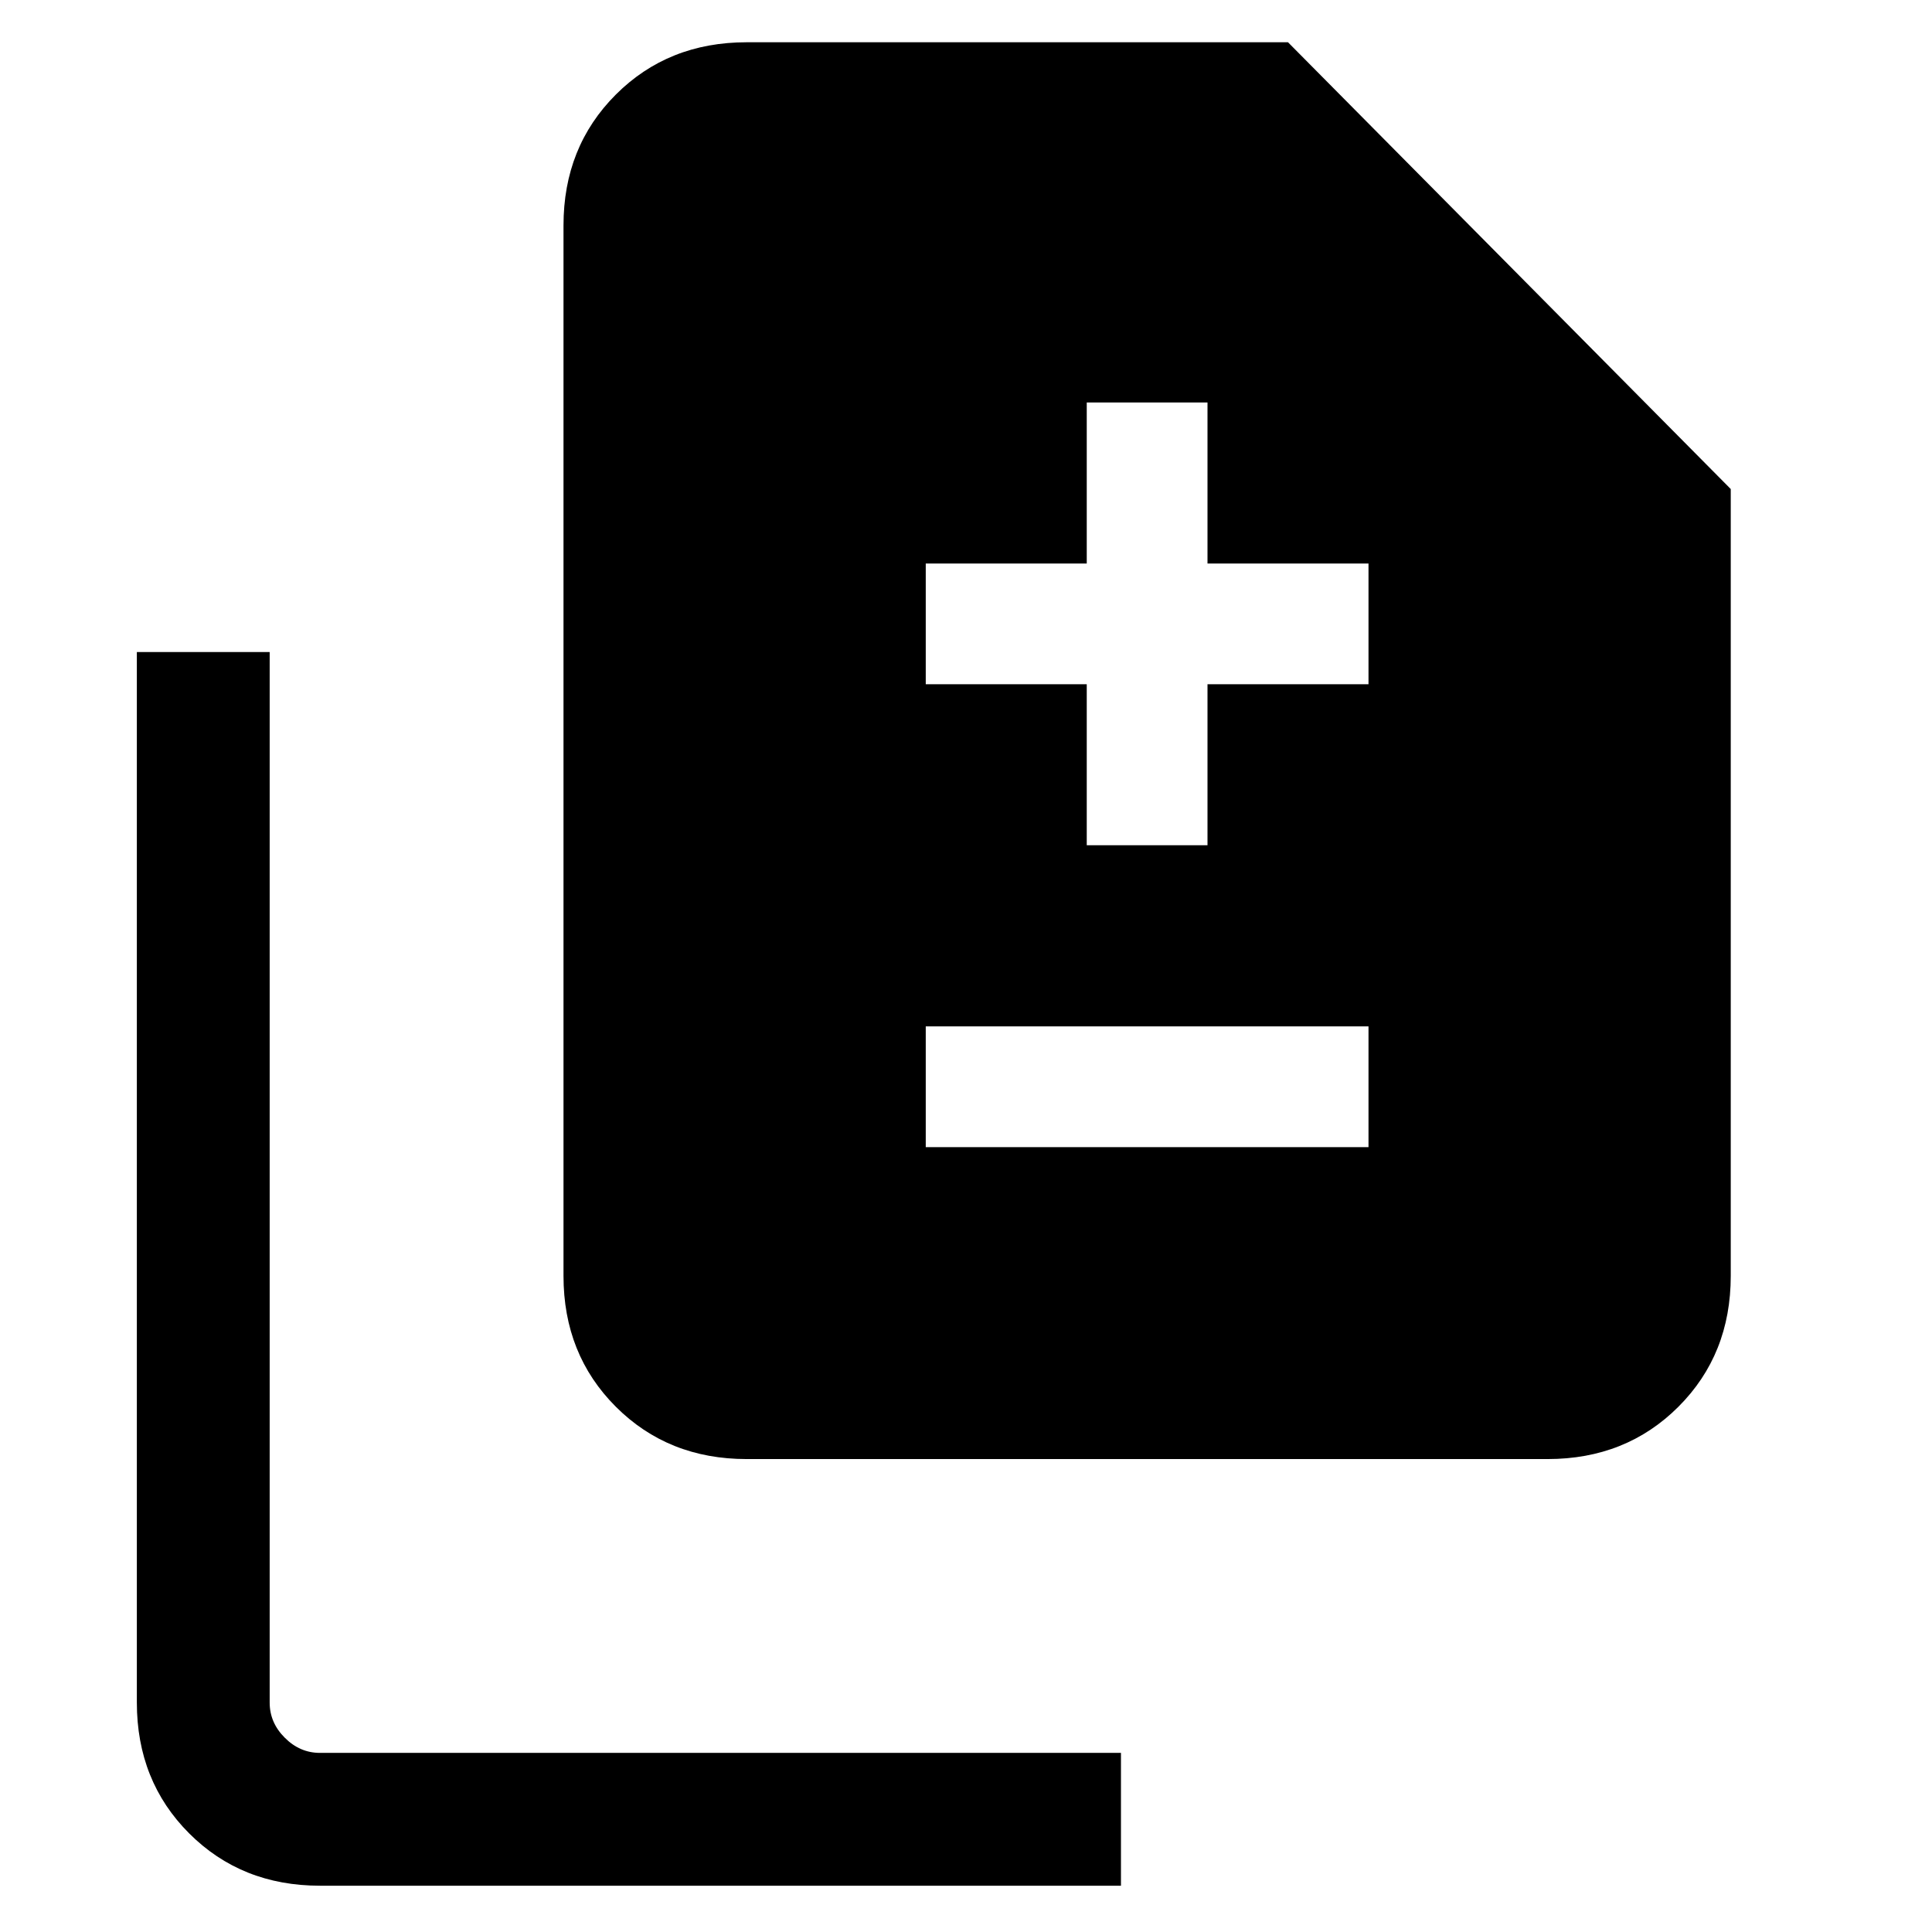 <svg xmlns="http://www.w3.org/2000/svg" height="24" width="24"><path d="M13.5 10.5H15V8.5H17V7H15V5H13.5V7H11.5V8.5H13.5ZM11.5 14.25H17V12.75H11.5ZM9.275 18.125Q8.3 18.125 7.65 17.475Q7 16.825 7 15.85V2.8Q7 1.825 7.65 1.175Q8.3 0.525 9.275 0.525H16L21.5 6.075V15.85Q21.5 16.825 20.85 17.475Q20.2 18.125 19.225 18.125ZM3.975 23.425Q3 23.425 2.35 22.775Q1.7 22.125 1.7 21.15V8.1H3.35V21.15Q3.35 21.4 3.538 21.587Q3.725 21.775 3.975 21.775H13.925V23.425Z"/></svg>